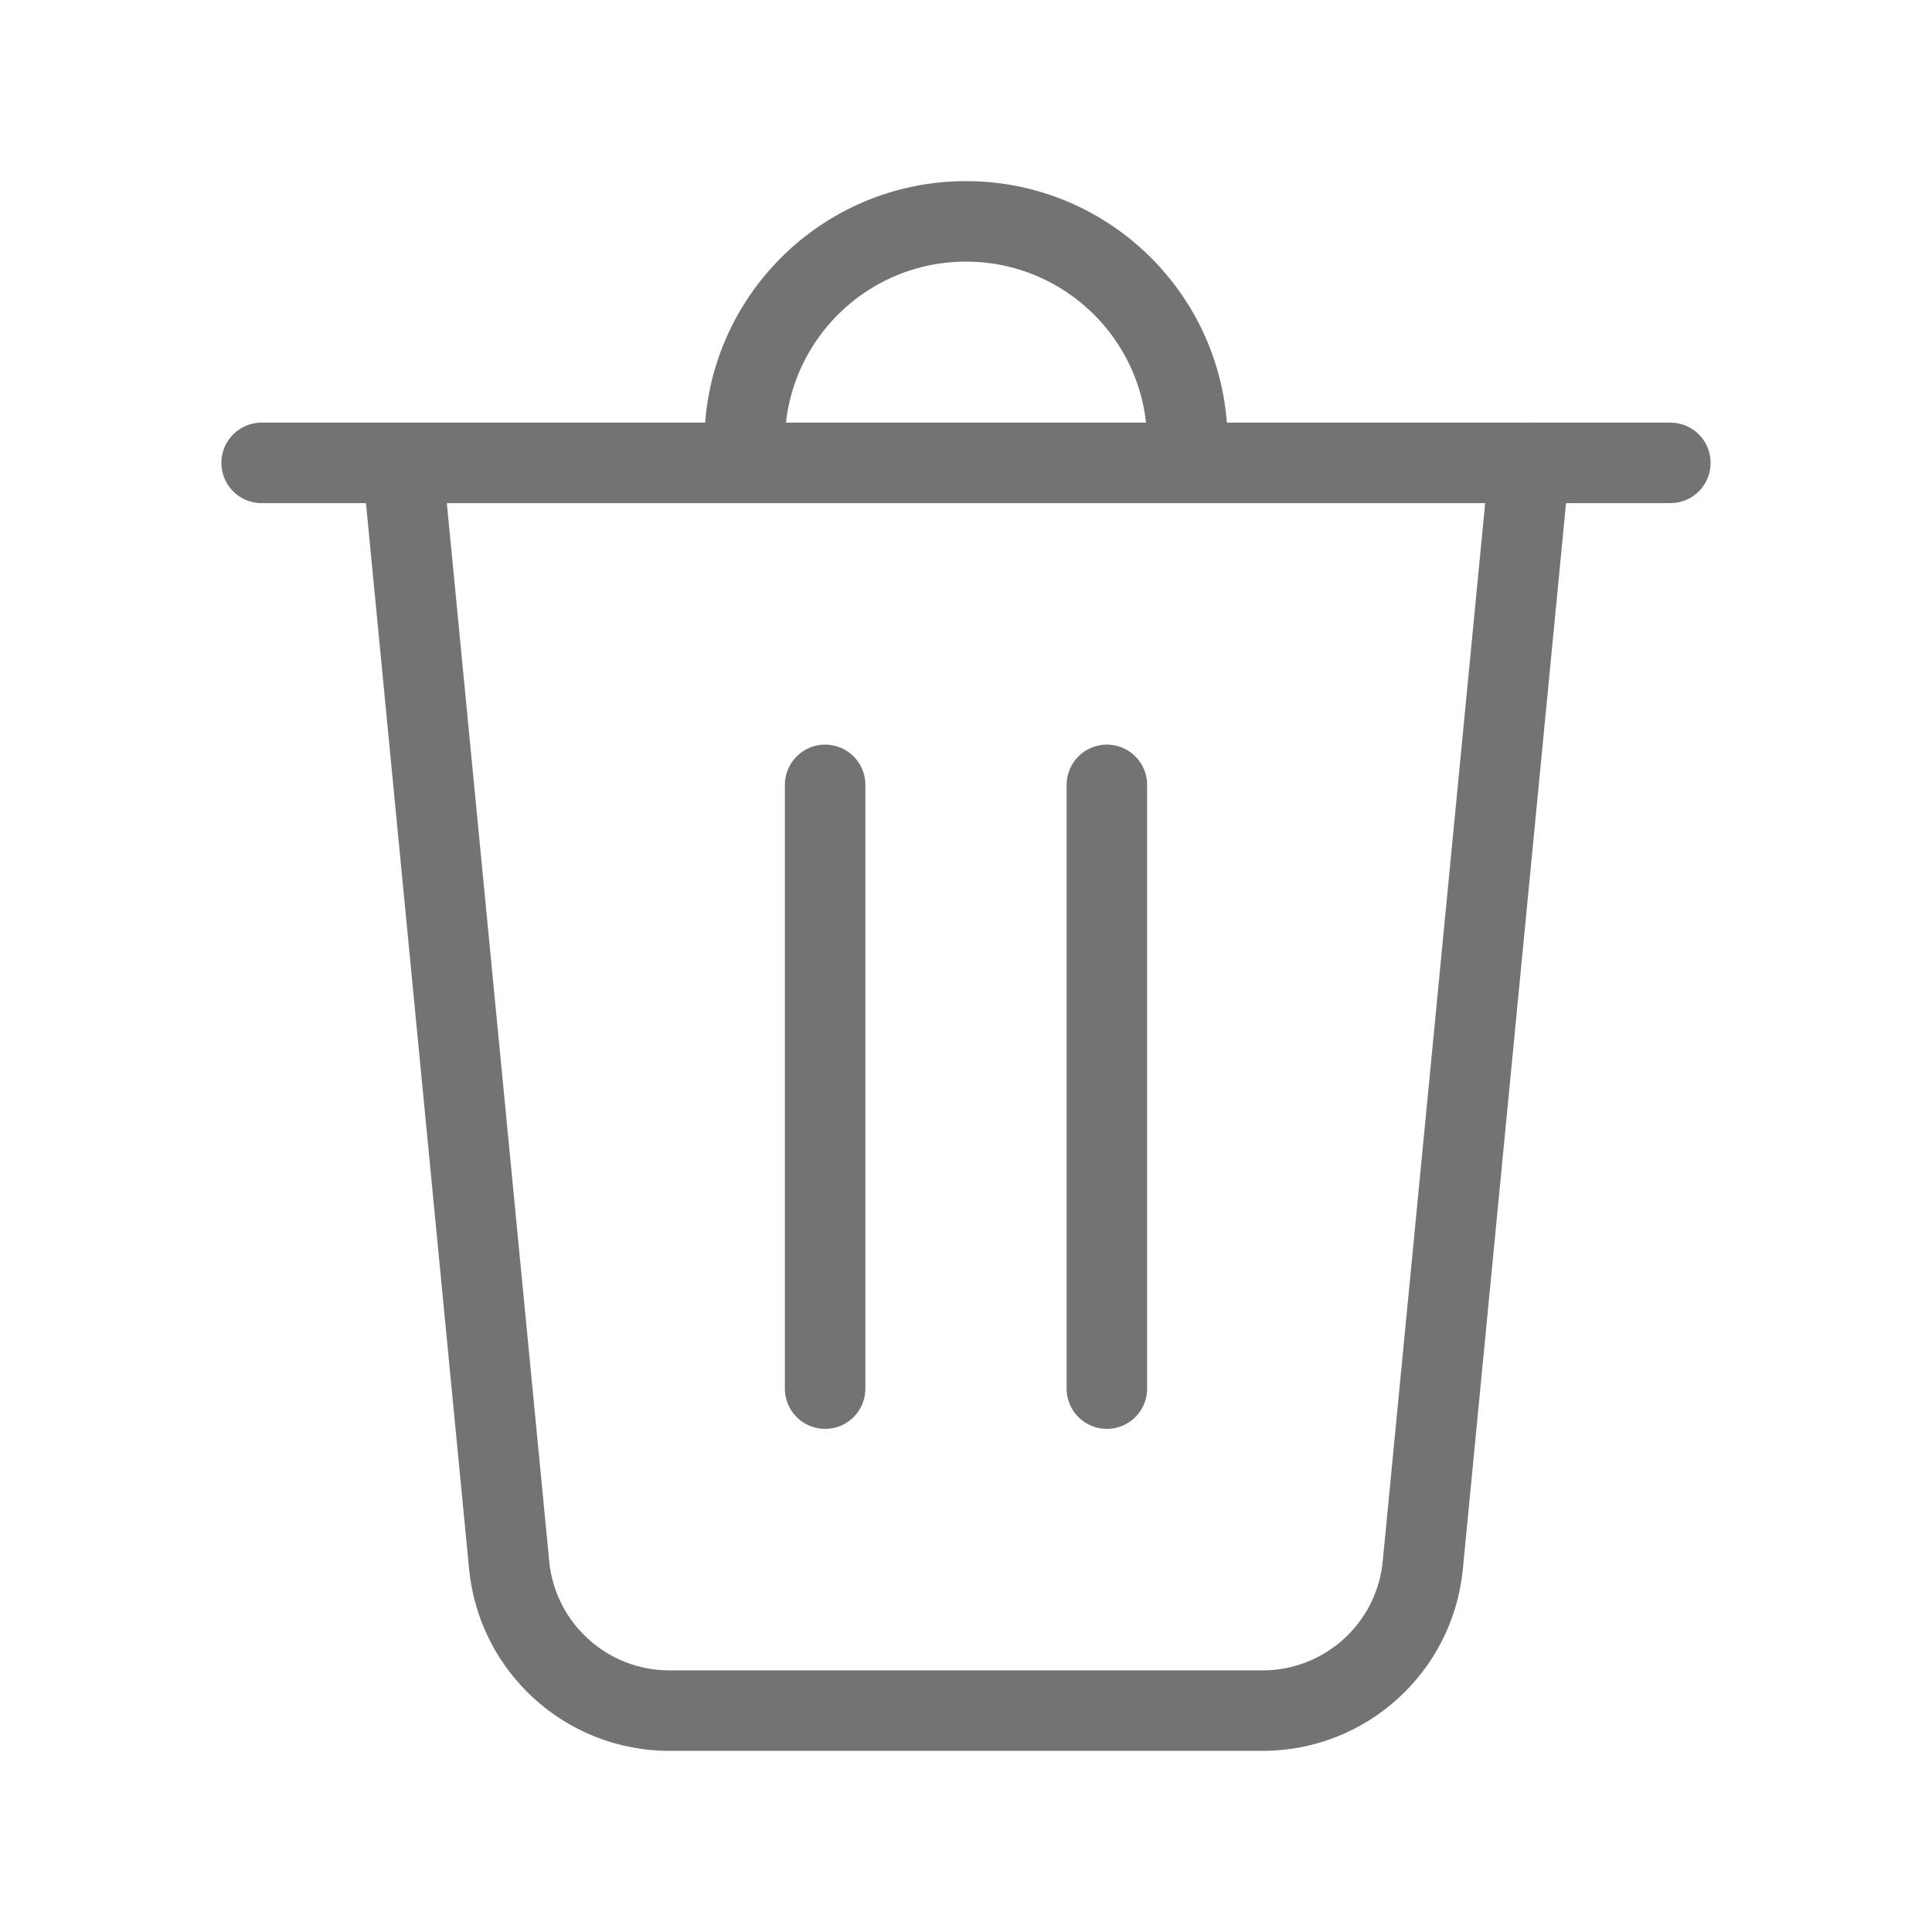 <?xml version="1.0" encoding="iso-8859-1"?>
<!-- Generator: Adobe Illustrator 22.1.0, SVG Export Plug-In . SVG Version: 6.00 Build 0)  -->
<svg version="1.1" id="Layer_1" xmlns="http://www.w3.org/2000/svg" xmlns:xlink="http://www.w3.org/1999/xlink" x="0px" y="0px"
	 viewBox="0 0 48 48" style="enable-background:new 0 0 48 48;" xml:space="preserve">
<path style="fill:none;stroke:#737373;stroke-width:2;stroke-miterlimit:10;" d="M29.5,11.5V11c0-3.038-2.462-5.5-5.5-5.5
	s-5.5,2.462-5.5,5.5v0.5"/>
<line style="fill:none;stroke:#737373;stroke-width:2;stroke-linecap:round;stroke-miterlimit:10;" x1="6.5" y1="11.5" x2="41.5" y2="11.5"/>
<line style="fill:none;stroke:#737373;stroke-width:2;stroke-linecap:round;stroke-miterlimit:10;" x1="20.5" y1="19.5" x2="20.5" y2="34.5"/>
<line style="fill:none;stroke:#737373;stroke-width:2;stroke-linecap:round;stroke-miterlimit:10;" x1="27.5" y1="19.5" x2="27.5" y2="34.5"/>
<path style="fill:none;stroke:#737373;stroke-width:2;stroke-linecap:round;stroke-miterlimit:10;" d="M10,11.5l2.65,27.385
	c0.198,2.05,1.922,3.615,3.981,3.615h14.737c2.06,0,3.783-1.564,3.981-3.615L38,11.5"/>
</svg>
